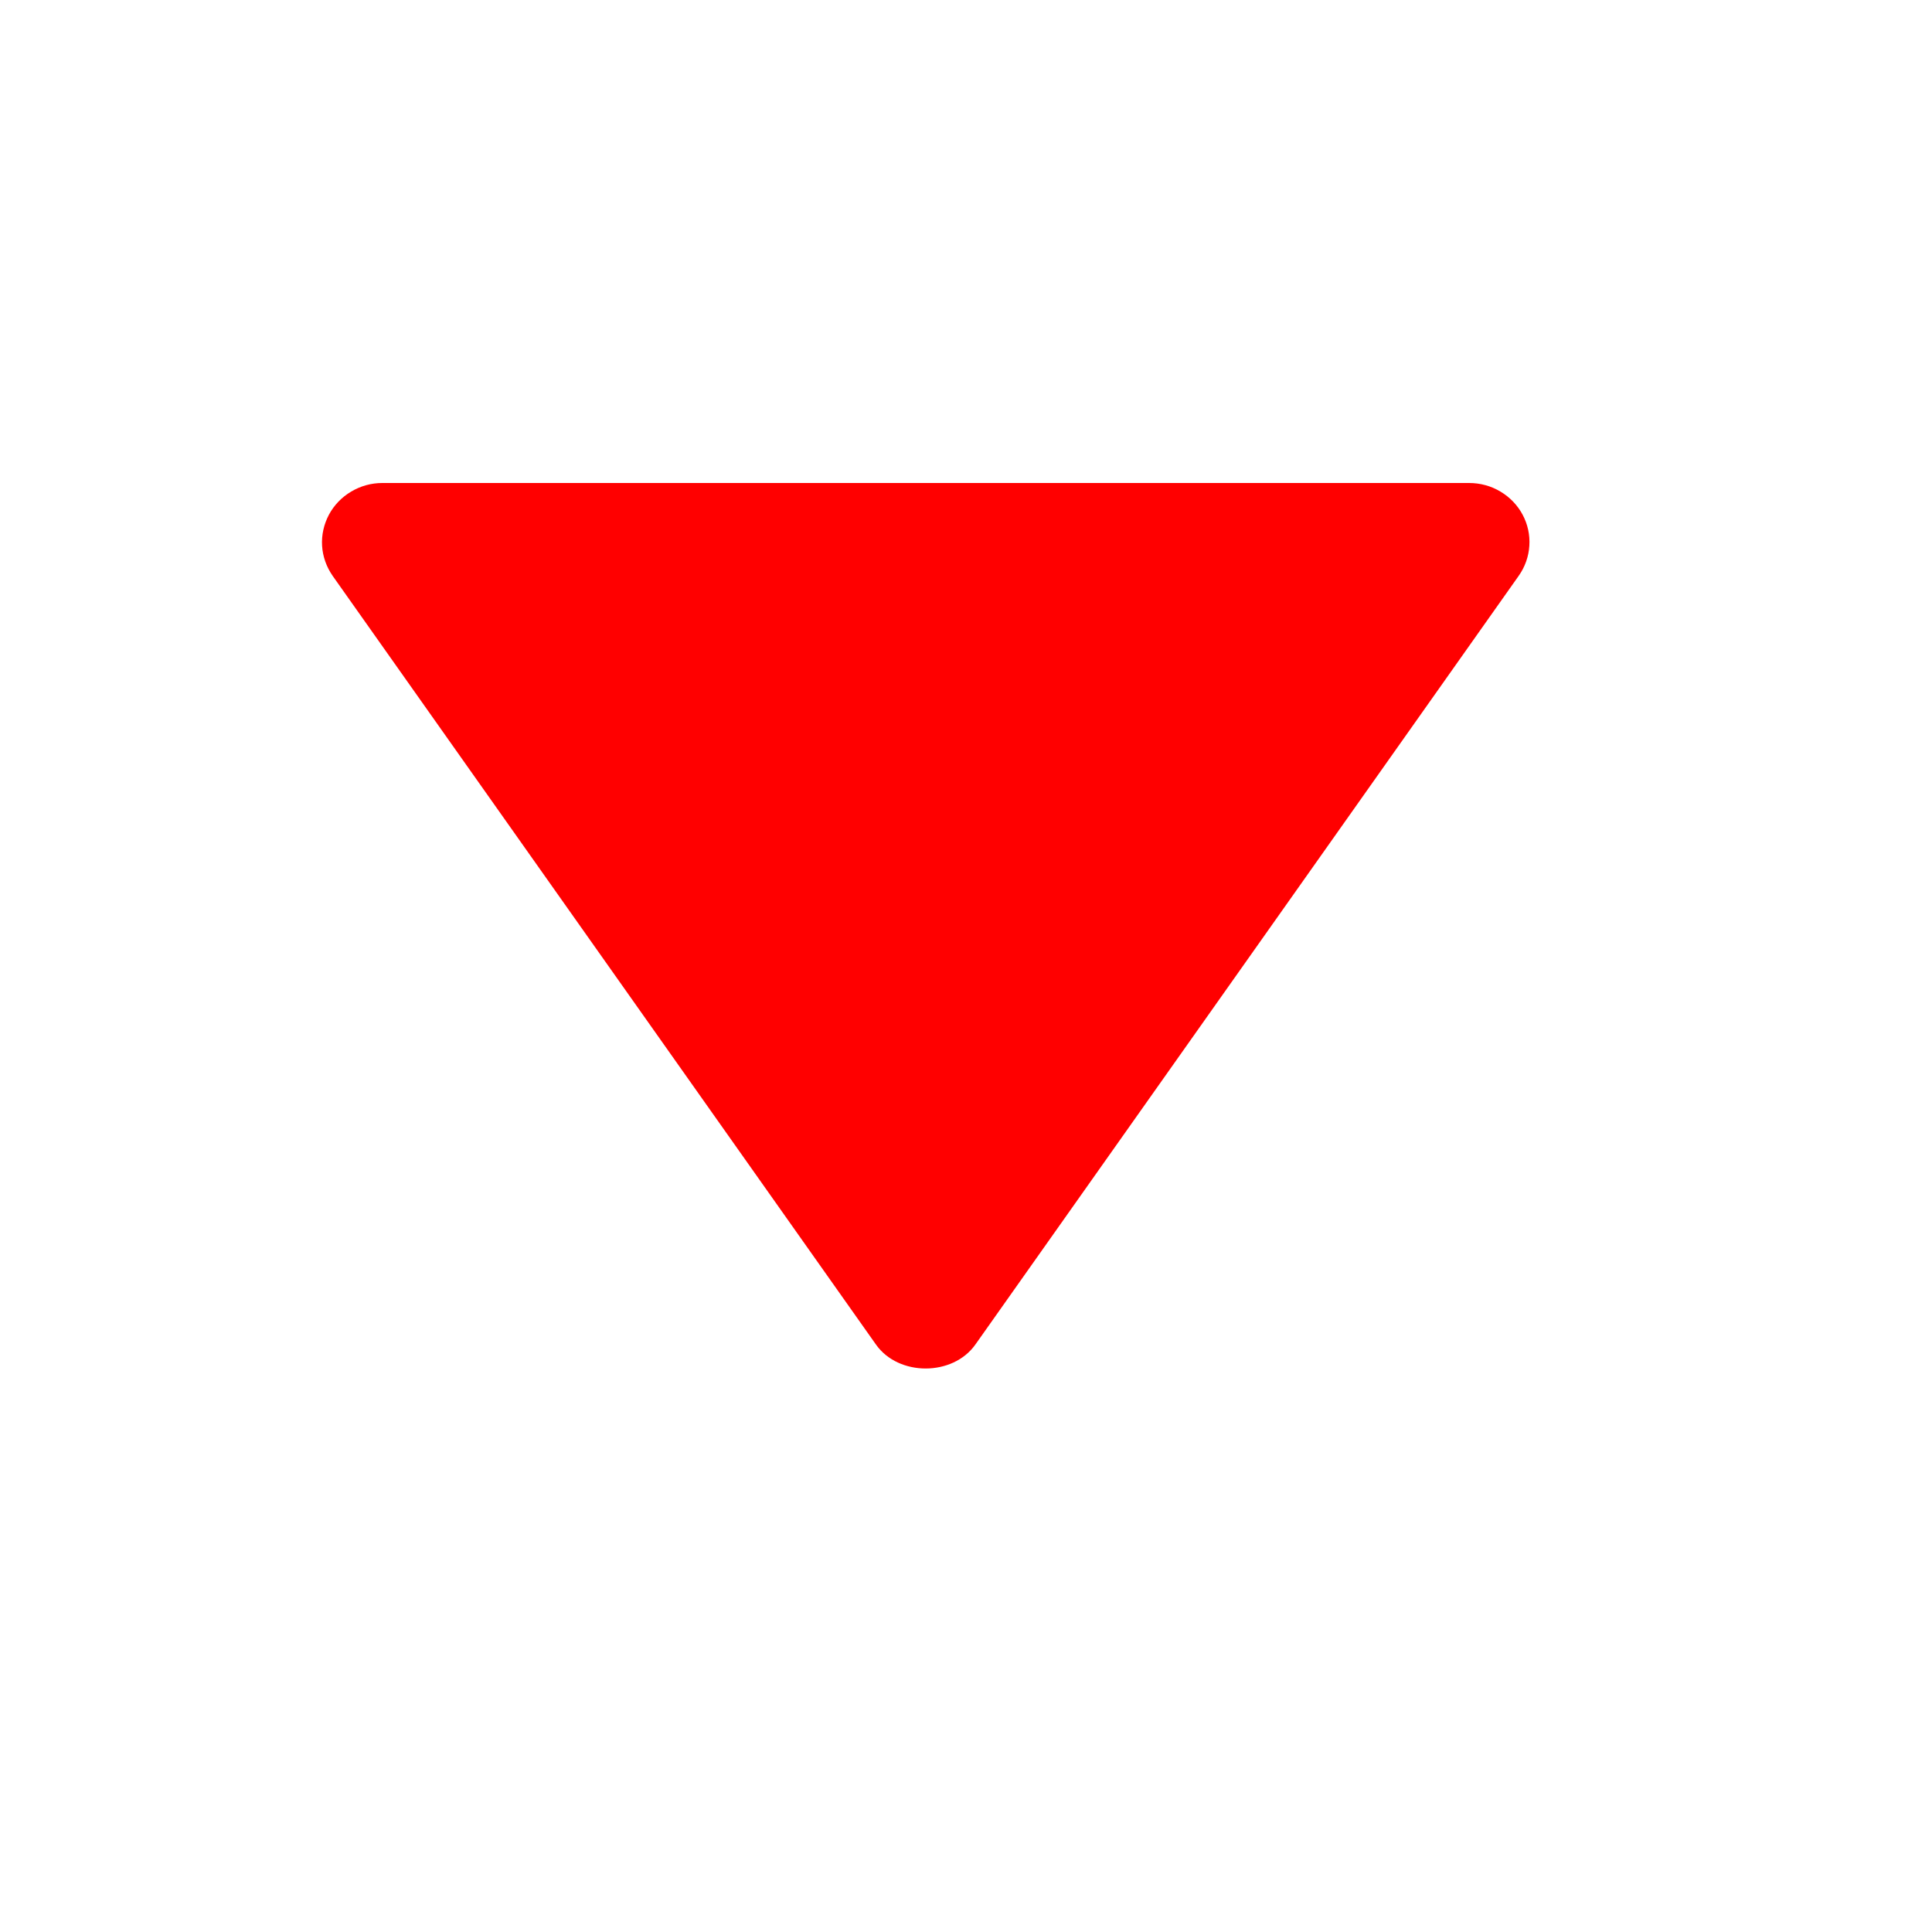 <svg width="24" height="24" viewBox="0 0 24 24" fill="none" xmlns="http://www.w3.org/2000/svg">
<path d="M18.25 6L4.749 6C4.612 6 4.479 6.037 4.362 6.107C4.245 6.176 4.149 6.276 4.086 6.394C4.023 6.513 3.993 6.646 4.001 6.78C4.009 6.913 4.055 7.042 4.132 7.153L10.882 16.703C11.162 17.099 11.835 17.099 12.116 16.703L18.866 7.153C18.944 7.043 18.99 6.913 18.998 6.78C19.007 6.646 18.978 6.512 18.914 6.393C18.851 6.275 18.755 6.175 18.638 6.106C18.521 6.036 18.387 6 18.25 6Z" fill="#FF0000"/>
</svg>
